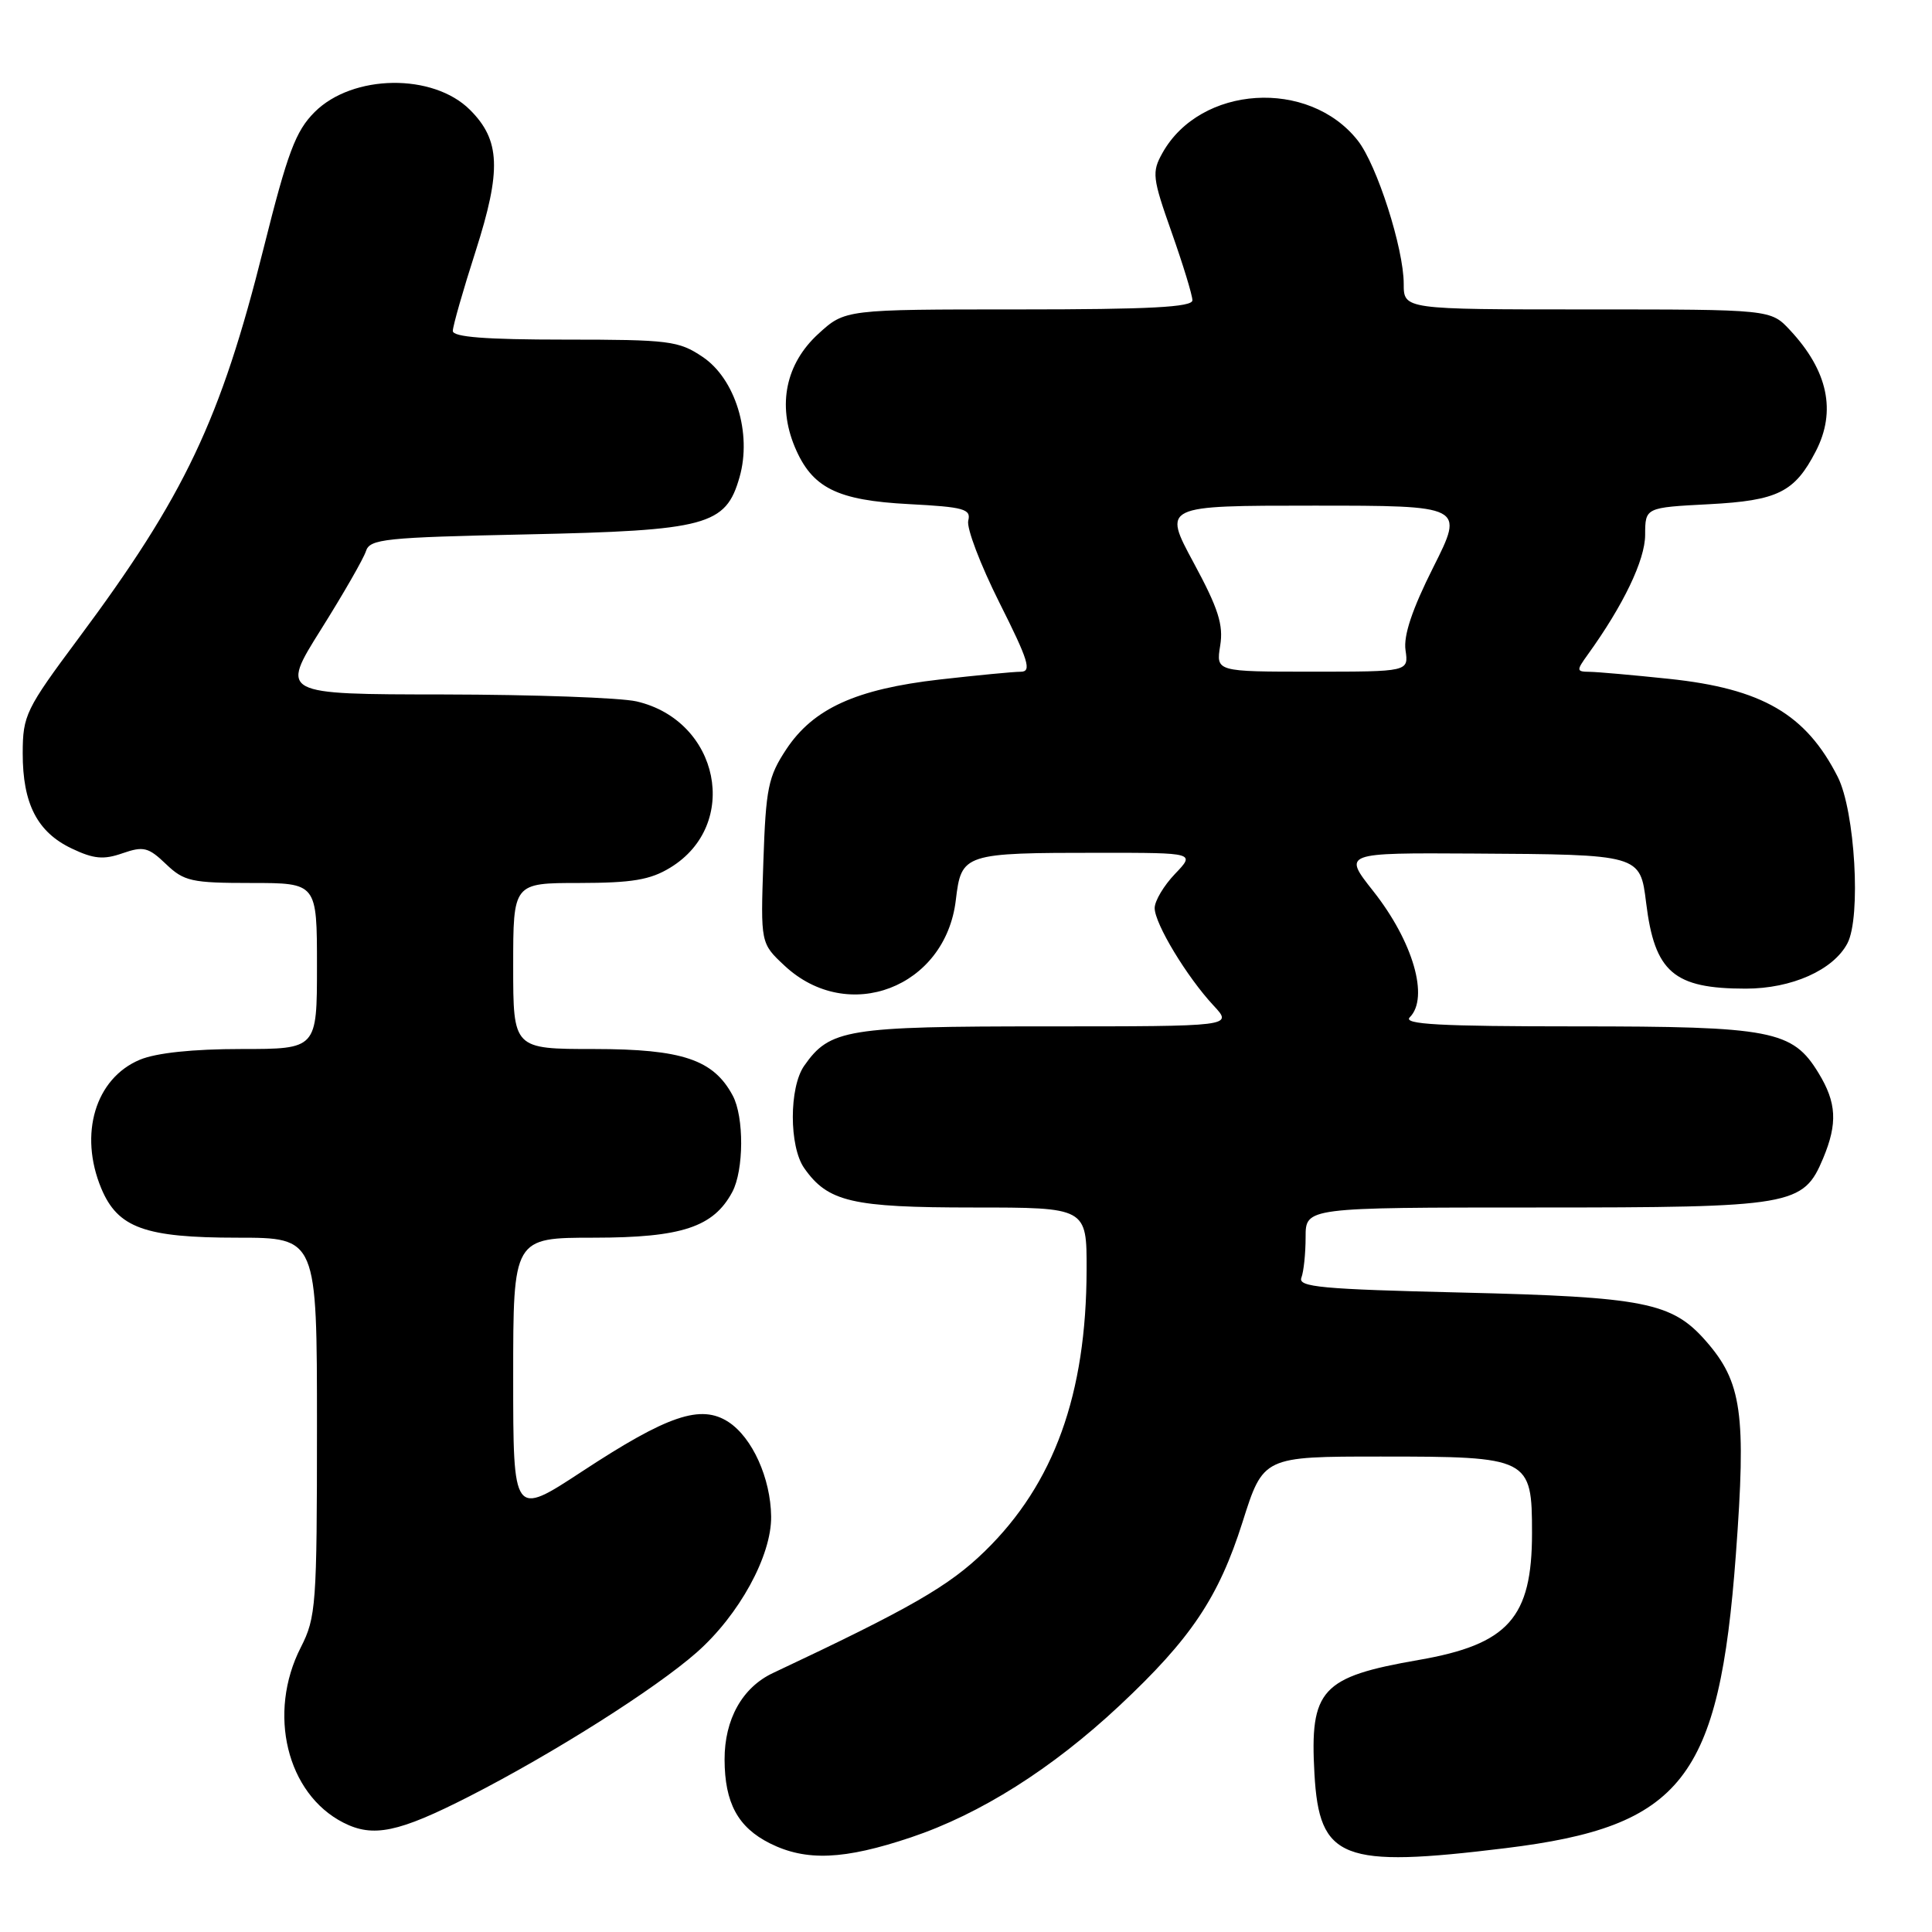 <?xml version="1.0" encoding="UTF-8" standalone="no"?>
<!DOCTYPE svg PUBLIC "-//W3C//DTD SVG 1.1//EN" "http://www.w3.org/Graphics/SVG/1.1/DTD/svg11.dtd" >
<svg xmlns="http://www.w3.org/2000/svg" xmlns:xlink="http://www.w3.org/1999/xlink" version="1.1" viewBox="0 0 256 256">
 <g >
 <path fill="currentColor"
d=" M 120.71 243.46 C 129.88 240.38 139.37 234.39 148.31 226.03 C 157.81 217.14 161.47 211.68 164.64 201.69 C 167.39 193.00 167.39 193.00 182.97 193.00 C 202.68 193.00 203.00 193.16 203.00 203.15 C 203.00 214.37 199.86 217.89 188.00 219.95 C 175.06 222.20 173.54 223.85 174.17 235.03 C 174.81 246.40 177.78 247.55 199.50 244.89 C 222.90 242.02 227.80 235.78 230.01 206.00 C 231.40 187.29 230.82 183.14 226.02 177.67 C 221.54 172.57 217.90 171.85 193.69 171.27 C 175.12 170.83 171.96 170.54 172.44 169.30 C 172.75 168.49 173.00 166.07 173.00 163.92 C 173.00 160.00 173.00 160.00 203.55 160.00 C 237.63 160.00 238.94 159.77 241.58 153.47 C 243.51 148.85 243.36 146.11 240.97 142.19 C 237.52 136.52 234.80 136.00 208.83 136.00 C 190.76 136.00 185.87 135.73 186.80 134.80 C 189.40 132.20 187.24 124.75 181.94 118.05 C 177.95 113.00 177.95 113.00 195.23 113.10 C 217.35 113.23 217.33 113.22 218.12 119.62 C 219.25 128.83 221.77 131.00 231.32 131.00 C 237.41 131.00 242.92 128.54 244.79 125.00 C 246.62 121.54 245.80 107.46 243.51 102.94 C 239.29 94.62 233.49 91.25 221.15 89.95 C 216.39 89.45 211.66 89.03 210.63 89.02 C 208.87 89.00 208.86 88.86 210.38 86.75 C 215.11 80.19 217.98 74.21 217.99 70.88 C 218.00 67.25 218.00 67.25 226.47 66.81 C 235.57 66.33 237.80 65.22 240.60 59.80 C 243.35 54.49 242.21 49.13 237.19 43.75 C 234.63 41.00 234.63 41.00 210.31 41.00 C 186.00 41.00 186.00 41.00 186.00 37.61 C 186.00 32.93 182.45 21.84 179.91 18.62 C 173.42 10.37 159.05 11.29 154.03 20.27 C 152.61 22.81 152.69 23.55 155.25 30.79 C 156.76 35.07 158.00 39.12 158.00 39.79 C 158.00 40.70 152.33 41.00 134.99 41.00 C 111.97 41.00 111.97 41.00 108.42 44.25 C 104.12 48.19 102.99 53.64 105.31 59.21 C 107.59 64.65 110.87 66.30 120.48 66.80 C 127.73 67.18 128.69 67.45 128.30 68.98 C 128.04 69.94 129.91 74.83 132.43 79.86 C 136.28 87.52 136.74 89.00 135.26 89.01 C 134.29 89.01 129.45 89.48 124.50 90.04 C 113.42 91.31 107.77 93.88 104.19 99.28 C 101.79 102.91 101.48 104.42 101.15 114.16 C 100.78 124.99 100.78 124.99 103.96 127.96 C 112.37 135.81 125.28 130.86 126.65 119.27 C 127.39 113.09 127.65 113.00 145.81 113.00 C 158.37 113.00 158.37 113.00 155.69 115.80 C 154.21 117.35 153.00 119.38 153.00 120.32 C 153.00 122.39 157.27 129.45 160.81 133.25 C 163.37 136.00 163.37 136.00 138.64 136.00 C 112.17 136.00 109.96 136.36 106.56 141.22 C 104.55 144.09 104.55 151.91 106.56 154.78 C 109.70 159.26 112.88 160.00 128.95 160.00 C 144.00 160.00 144.00 160.00 143.98 168.25 C 143.95 184.74 139.67 196.59 130.53 205.51 C 125.76 210.17 120.66 213.10 102.43 221.68 C 98.36 223.59 96.00 227.82 96.01 233.15 C 96.03 238.90 97.77 242.12 102.01 244.25 C 106.81 246.65 111.83 246.44 120.71 243.46 Z  M 62.16 238.04 C 73.32 232.34 86.81 223.80 92.31 218.96 C 97.94 214.00 102.25 206.13 102.18 200.93 C 102.11 195.86 99.69 190.50 96.54 188.43 C 92.87 186.03 88.49 187.51 77.09 195.00 C 68.00 200.96 68.00 200.96 68.00 182.48 C 68.00 164.00 68.00 164.00 78.75 164.00 C 90.32 163.99 94.54 162.60 97.03 157.95 C 98.57 155.07 98.61 148.00 97.09 145.17 C 94.54 140.40 90.40 139.01 78.75 139.00 C 68.00 139.00 68.00 139.00 68.00 128.00 C 68.00 117.00 68.00 117.00 76.75 117.00 C 83.76 116.99 86.16 116.59 88.81 114.97 C 98.14 109.29 95.34 95.49 84.35 92.94 C 82.23 92.45 70.74 92.04 58.82 92.02 C 37.14 92.00 37.14 92.00 42.53 83.41 C 45.50 78.68 48.18 74.01 48.49 73.03 C 49.00 71.41 50.99 71.21 69.78 70.81 C 93.68 70.30 96.17 69.63 97.99 63.24 C 99.66 57.43 97.44 50.20 93.10 47.29 C 89.94 45.16 88.66 45.00 74.85 45.00 C 64.35 45.00 60.00 44.66 60.00 43.85 C 60.00 43.22 61.36 38.45 63.03 33.26 C 66.46 22.54 66.30 18.57 62.28 14.56 C 57.39 9.67 46.72 9.82 41.69 14.85 C 39.17 17.37 38.11 20.19 34.93 32.89 C 29.24 55.64 24.47 65.69 10.39 84.60 C 3.41 93.98 3.02 94.78 3.01 99.80 C 3.00 106.50 4.94 110.27 9.52 112.44 C 12.42 113.82 13.73 113.94 16.24 113.06 C 19.01 112.10 19.66 112.26 21.99 114.49 C 24.38 116.78 25.38 117.00 33.30 117.00 C 42.00 117.00 42.00 117.00 42.00 128.00 C 42.00 139.00 42.00 139.00 31.97 139.00 C 25.56 139.00 20.71 139.51 18.53 140.42 C 12.63 142.89 10.42 150.27 13.42 157.47 C 15.61 162.70 19.19 164.00 31.45 164.00 C 42.00 164.00 42.00 164.00 42.00 189.04 C 42.00 212.66 41.88 214.32 39.86 218.28 C 35.40 227.01 38.00 237.69 45.50 241.51 C 49.44 243.52 52.81 242.81 62.16 238.04 Z  M 161.68 85.56 C 162.13 82.80 161.44 80.63 158.16 74.56 C 154.08 67.00 154.08 67.00 174.05 67.00 C 194.02 67.00 194.02 67.00 189.92 75.16 C 187.12 80.73 185.95 84.22 186.24 86.16 C 186.65 89.00 186.65 89.00 173.89 89.00 C 161.13 89.00 161.13 89.00 161.68 85.56 Z "/>
</g>
</svg>